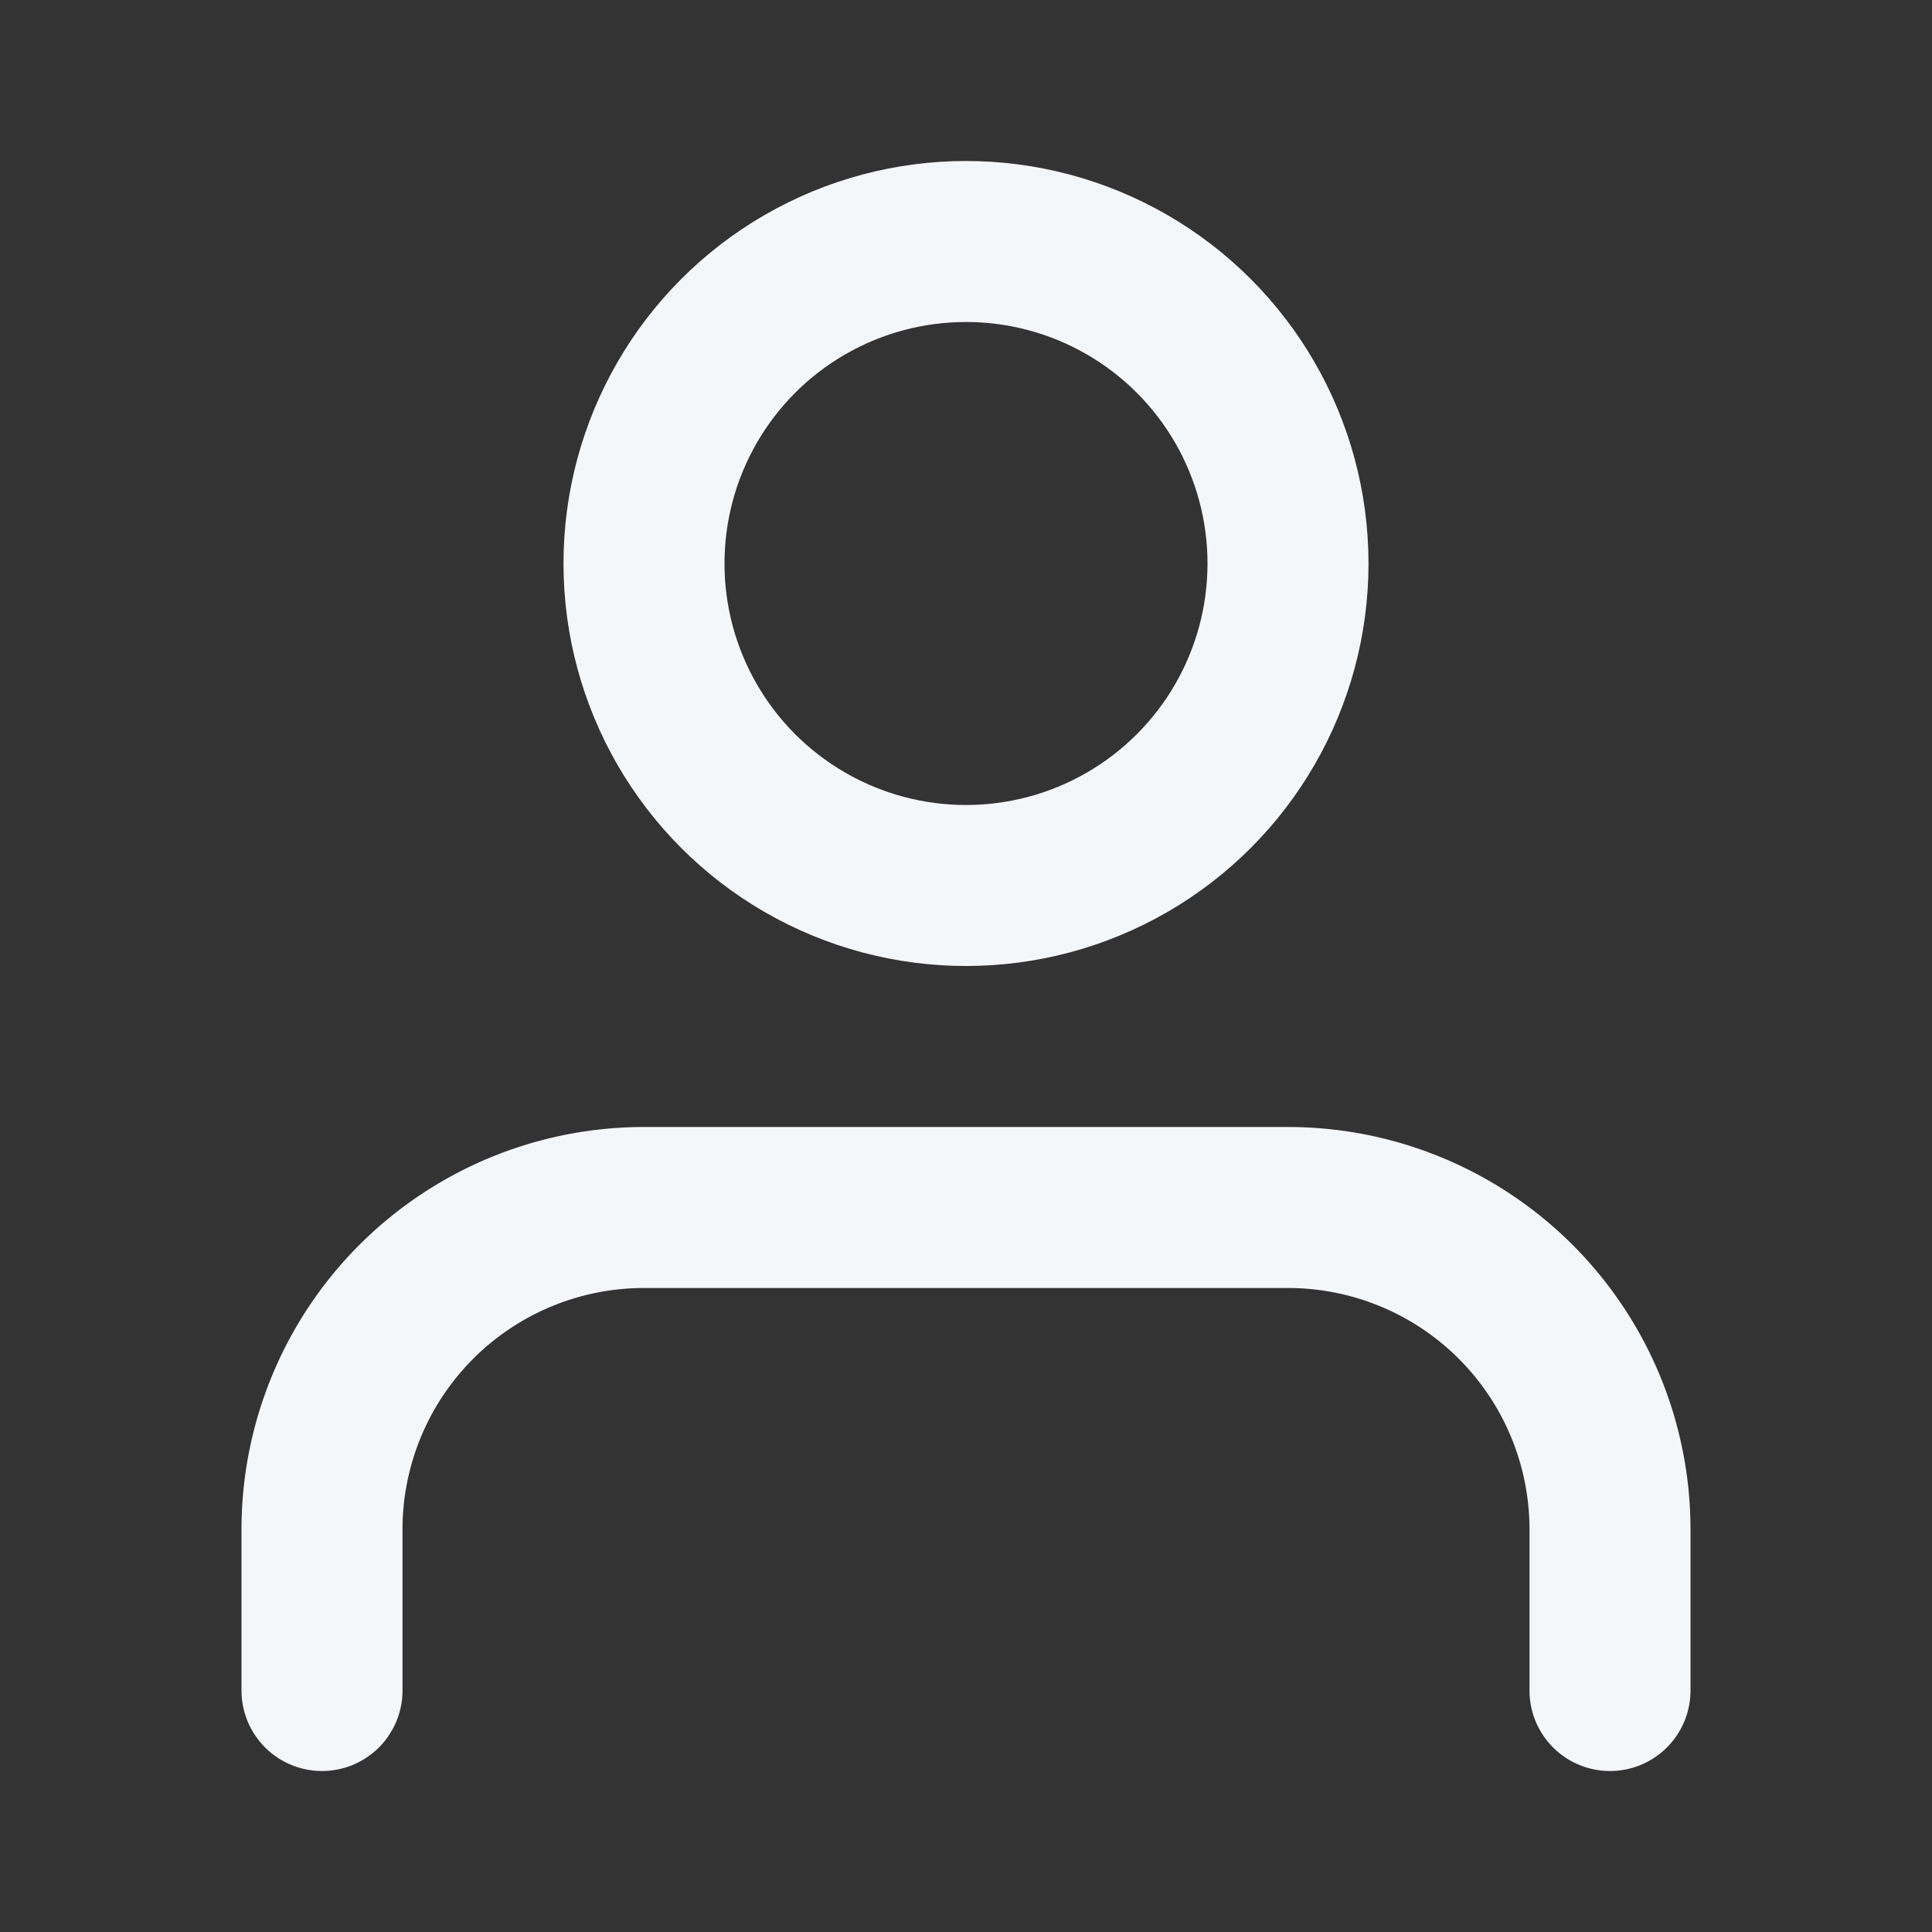 <svg xmlns="http://www.w3.org/2000/svg" width="24" height="24" viewBox="0 0 24 24">
    <rect x="0" y="0" width="24" height="24" fill="#333333" stroke="none"/>
    <path d="M20 21v-2a4 4 0 0 0-4-4H8a4 4 0 0 0-4 4v2" fill="none" stroke="#f4f7f9" stroke-linecap="round" stroke-linejoin="round" stroke-width="2"/>
    <circle cx="12" cy="7" r="4" fill="none" stroke="#f4f7f9" stroke-linecap="round" stroke-linejoin="round" stroke-width="2"/>
</svg>
